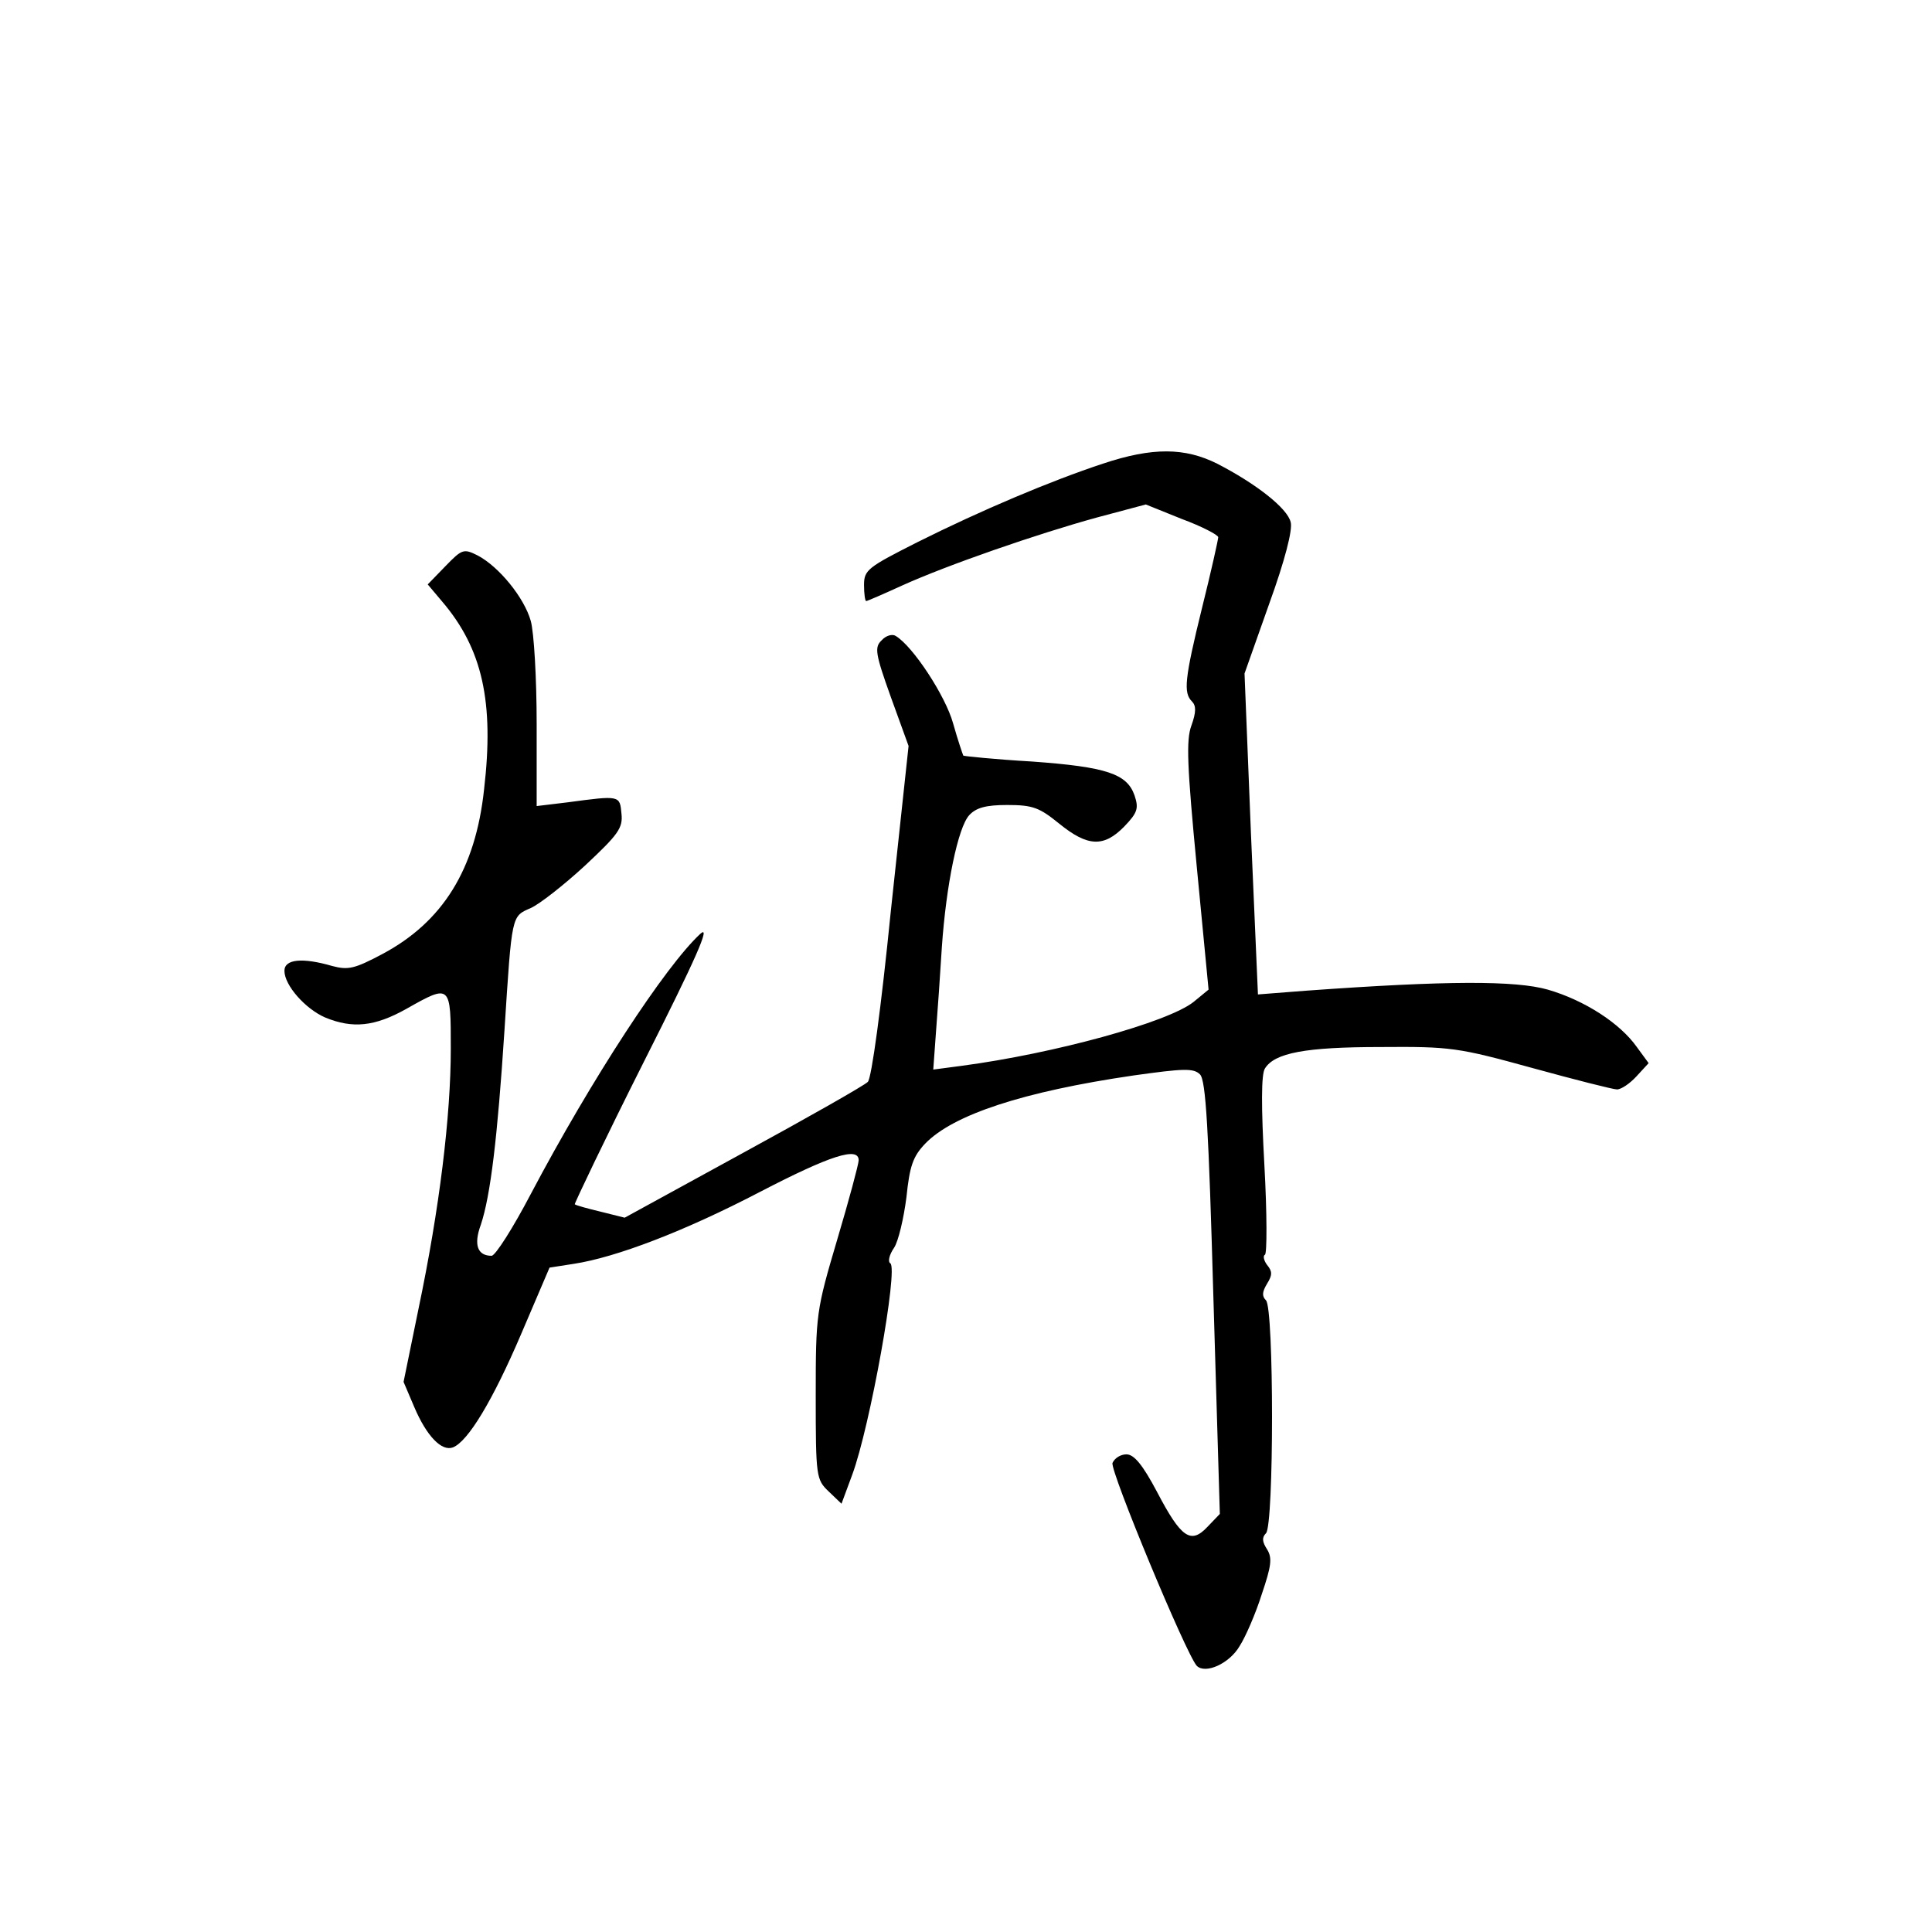 <?xml version="1.0" standalone="no"?>
<!DOCTYPE svg PUBLIC "-//W3C//DTD SVG 20010904//EN"
 "http://www.w3.org/TR/2001/REC-SVG-20010904/DTD/svg10.dtd">
<svg version="1.0" xmlns="http://www.w3.org/2000/svg"
 width="360pt" height="360pt" viewBox="0 0 360 360"
 preserveAspectRatio="xMidYMid meet">
<g transform="translate(0,360) scale(0.1,-0.1)"
fill="#000000" stroke="none">
<path d="M2055 2736 c-97 -32 -227 -87 -345 -146 -93 -47 -100 -52 -100 -80 0
-17 2 -30 4 -30 2 0 32 13 67 29 84 38 251 96 364 127 l90 24 67 -27 c38 -14
68 -30 68 -34 0 -4 -13 -63 -30 -131 -33 -134 -35 -159 -19 -175 8 -8 8 -20
-1 -45 -10 -27 -8 -75 10 -263 l22 -229 -28 -23 c-48 -38 -259 -96 -432 -119
l-53 -7 5 69 c3 38 8 110 11 159 8 116 30 223 51 246 13 14 31 19 71 19 48 0
60 -5 97 -35 53 -43 83 -44 121 -5 25 26 27 34 19 58 -14 40 -52 53 -191 63
-69 4 -127 10 -128 11 -1 2 -10 28 -19 60 -14 51 -75 144 -107 163 -6 4 -18 1
-26 -8 -14 -13 -12 -25 17 -106 l33 -91 -33 -307 c-18 -180 -36 -313 -43 -319
-7 -7 -111 -66 -232 -132 l-221 -121 -44 11 c-25 6 -47 12 -49 14 -1 1 56 121
129 266 98 194 125 256 105 238 -65 -60 -203 -271 -316 -485 -33 -63 -66 -115
-73 -115 -26 0 -34 20 -20 58 18 54 31 162 44 362 14 218 13 212 49 228 16 7
62 43 101 79 62 58 71 70 68 97 -3 34 -3 34 -100 21 l-58 -7 0 153 c0 85 -5
171 -11 192 -12 43 -59 101 -99 122 -26 13 -29 12 -60 -20 l-33 -34 27 -32
c75 -88 97 -187 78 -350 -16 -149 -77 -247 -190 -307 -51 -27 -63 -30 -93 -22
-55 16 -89 13 -89 -9 0 -27 39 -71 76 -87 51 -21 92 -17 151 16 83 47 83 46
83 -74 0 -125 -21 -298 -60 -484 l-28 -137 20 -47 c23 -54 51 -83 72 -75 28
11 74 87 127 211 l53 124 45 7 c79 12 207 61 347 134 131 68 184 85 184 59 0
-7 -18 -74 -40 -148 -39 -132 -40 -138 -40 -291 0 -151 1 -156 24 -178 l24
-23 20 54 c33 89 86 384 71 394 -5 3 -2 16 7 29 8 12 18 55 23 94 6 58 12 76
35 100 52 54 183 97 388 127 93 13 112 14 124 2 11 -11 16 -100 25 -416 l12
-403 -23 -24 c-31 -33 -49 -21 -94 65 -27 51 -43 70 -57 70 -11 0 -22 -7 -26
-16 -5 -14 137 -356 157 -378 16 -16 61 4 80 37 11 17 30 61 41 96 18 53 20
68 10 84 -9 14 -10 22 -2 30 15 15 15 419 0 434 -8 8 -7 16 2 31 10 16 10 23
0 35 -6 8 -8 17 -4 19 4 1 4 77 -1 167 -6 109 -6 169 1 180 18 29 75 40 216
40 130 1 144 -1 282 -39 80 -22 151 -40 158 -40 8 0 24 11 36 24 l23 25 -22
30 c-31 44 -97 87 -166 107 -60 17 -187 17 -450 -2 l-90 -7 -13 299 -12 299
46 130 c29 80 44 138 40 152 -6 26 -65 72 -137 109 -60 30 -120 31 -213 0z"/>
</g>
</svg>
